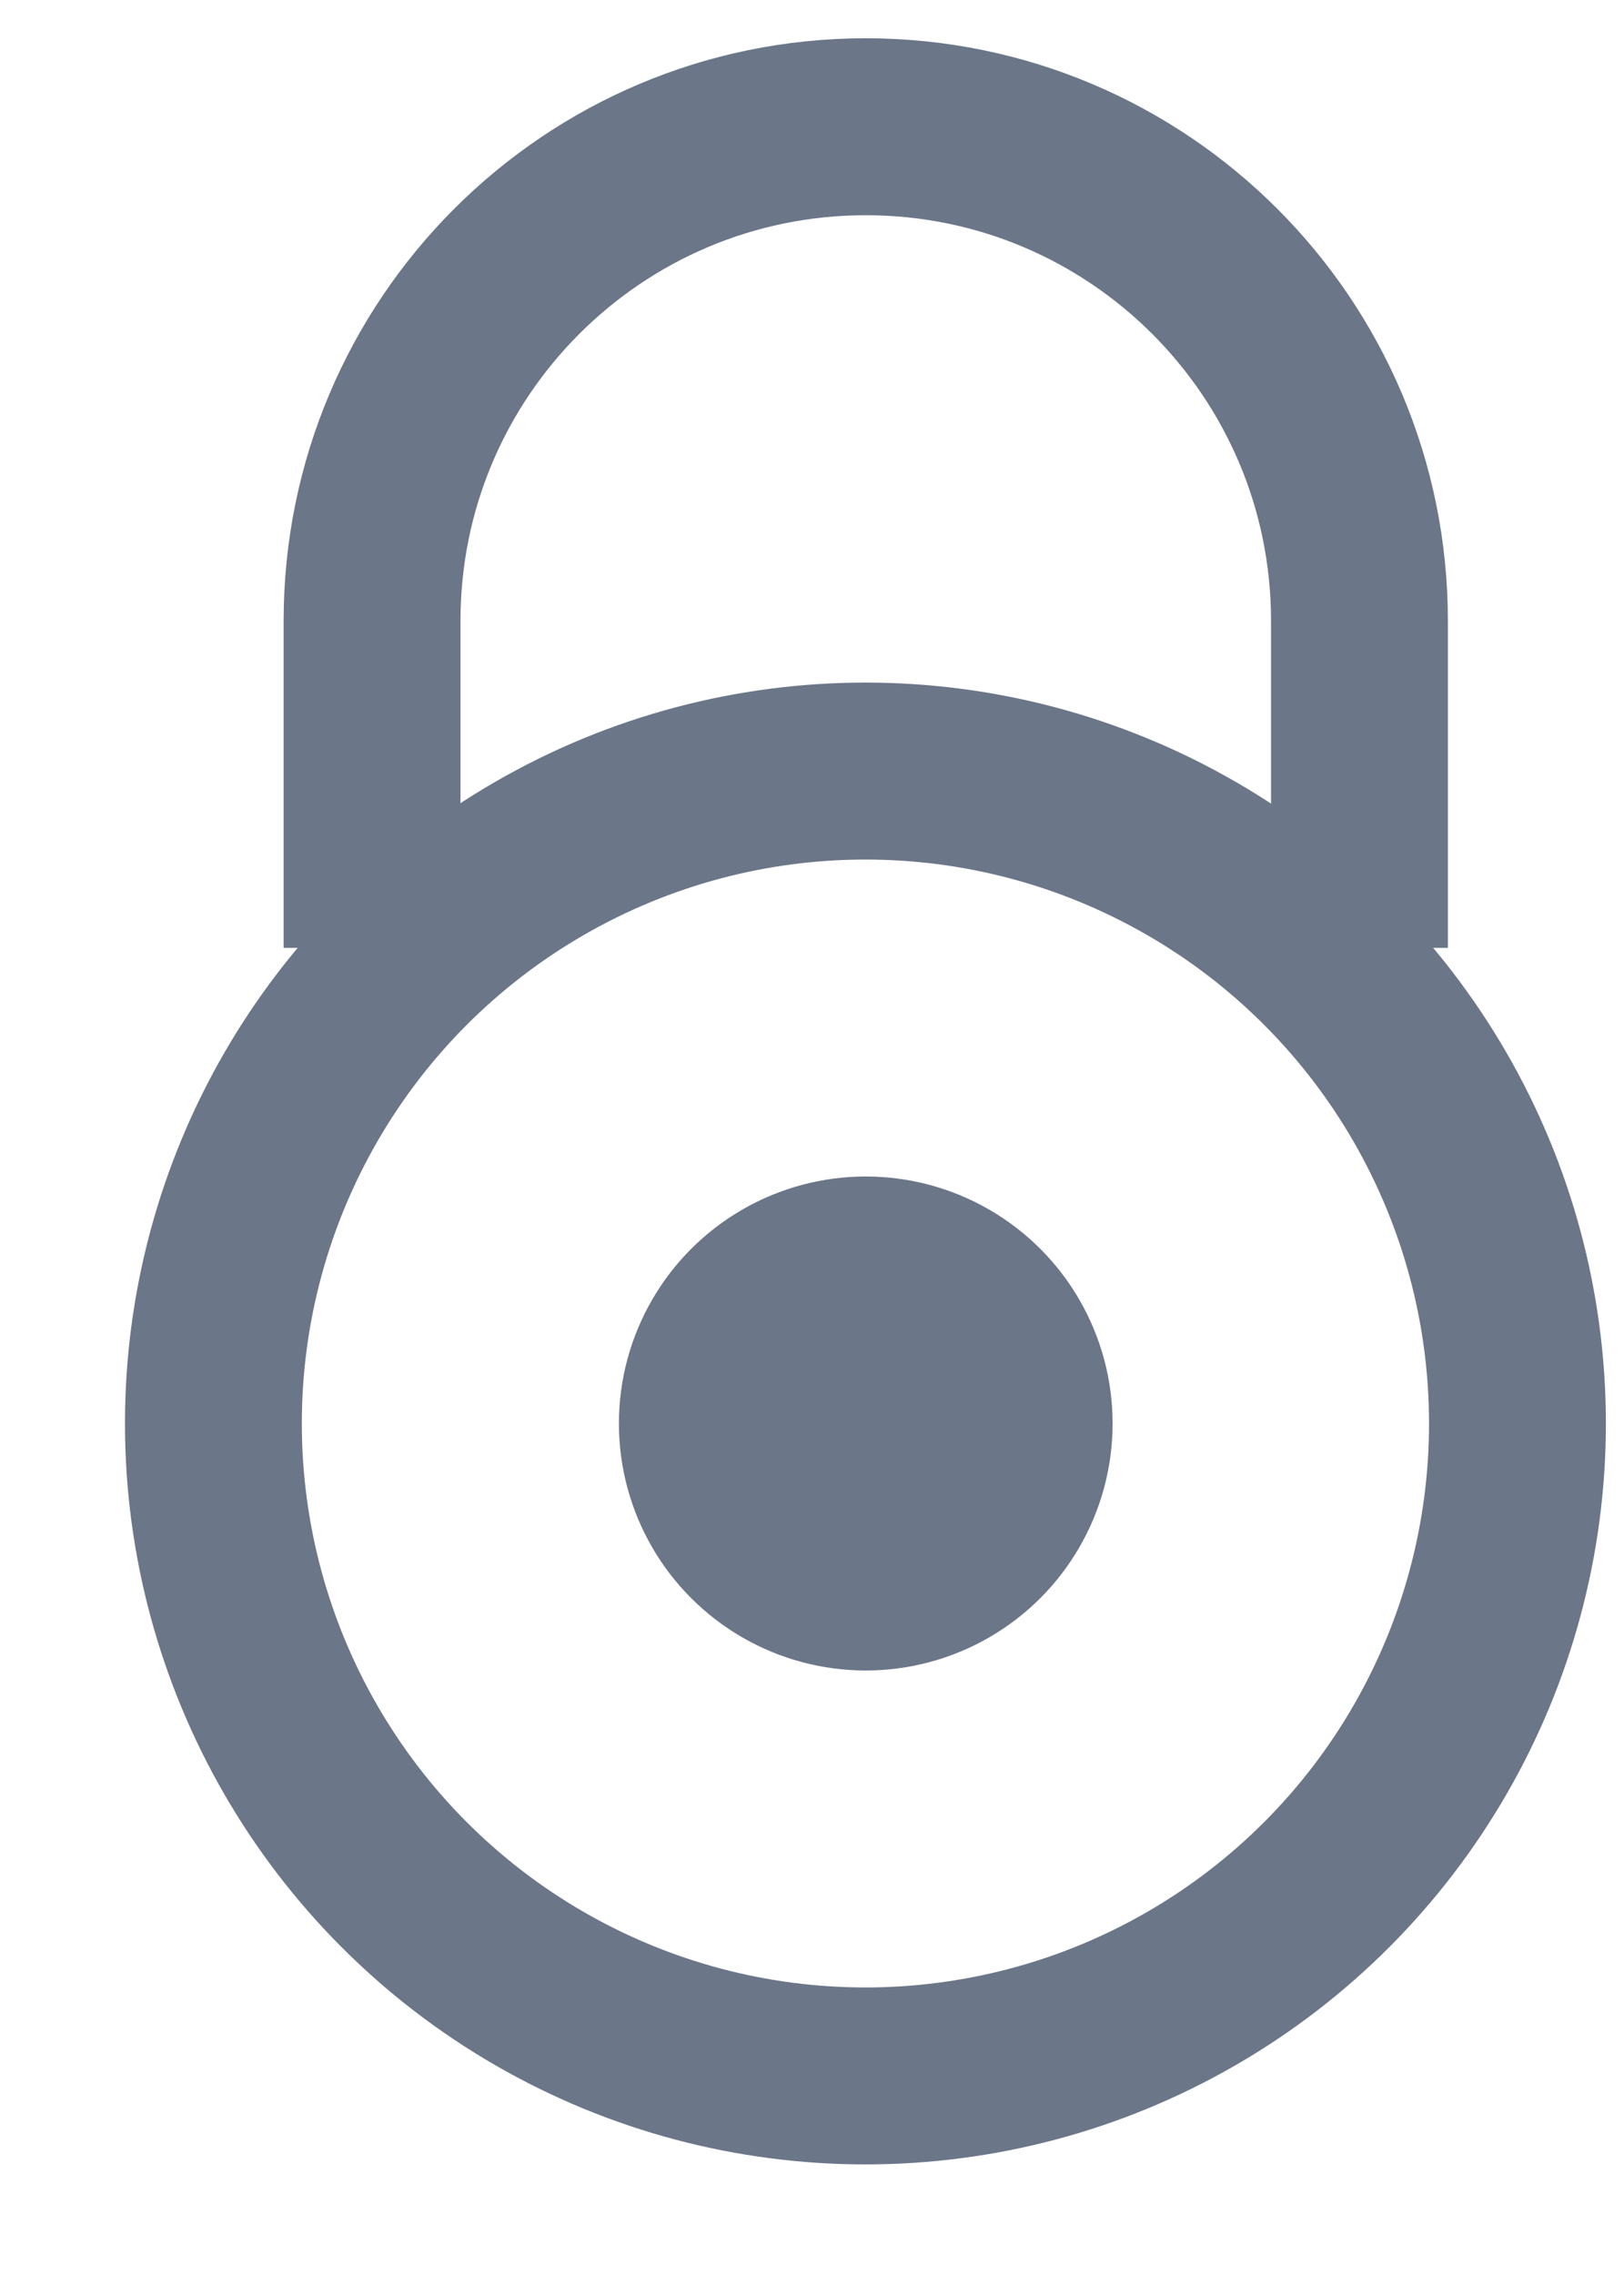 <svg width="10" height="14" viewBox="0 0 10 14" fill="none" xmlns="http://www.w3.org/2000/svg">
<path d="M2.291 5.833V3.82C2.291 2.141 3.652 0.78 5.331 0.78V0.78C7.01 0.78 8.371 2.141 8.371 3.82V5.833" stroke="#6C7689" stroke-width="1.089"/>
<circle cx="5.329" cy="8.76" r="4.015" stroke="#6C7689" stroke-width="1.089"/>
<circle cx="5.331" cy="8.76" r="1.52" fill="#6C7689"/>
</svg>
